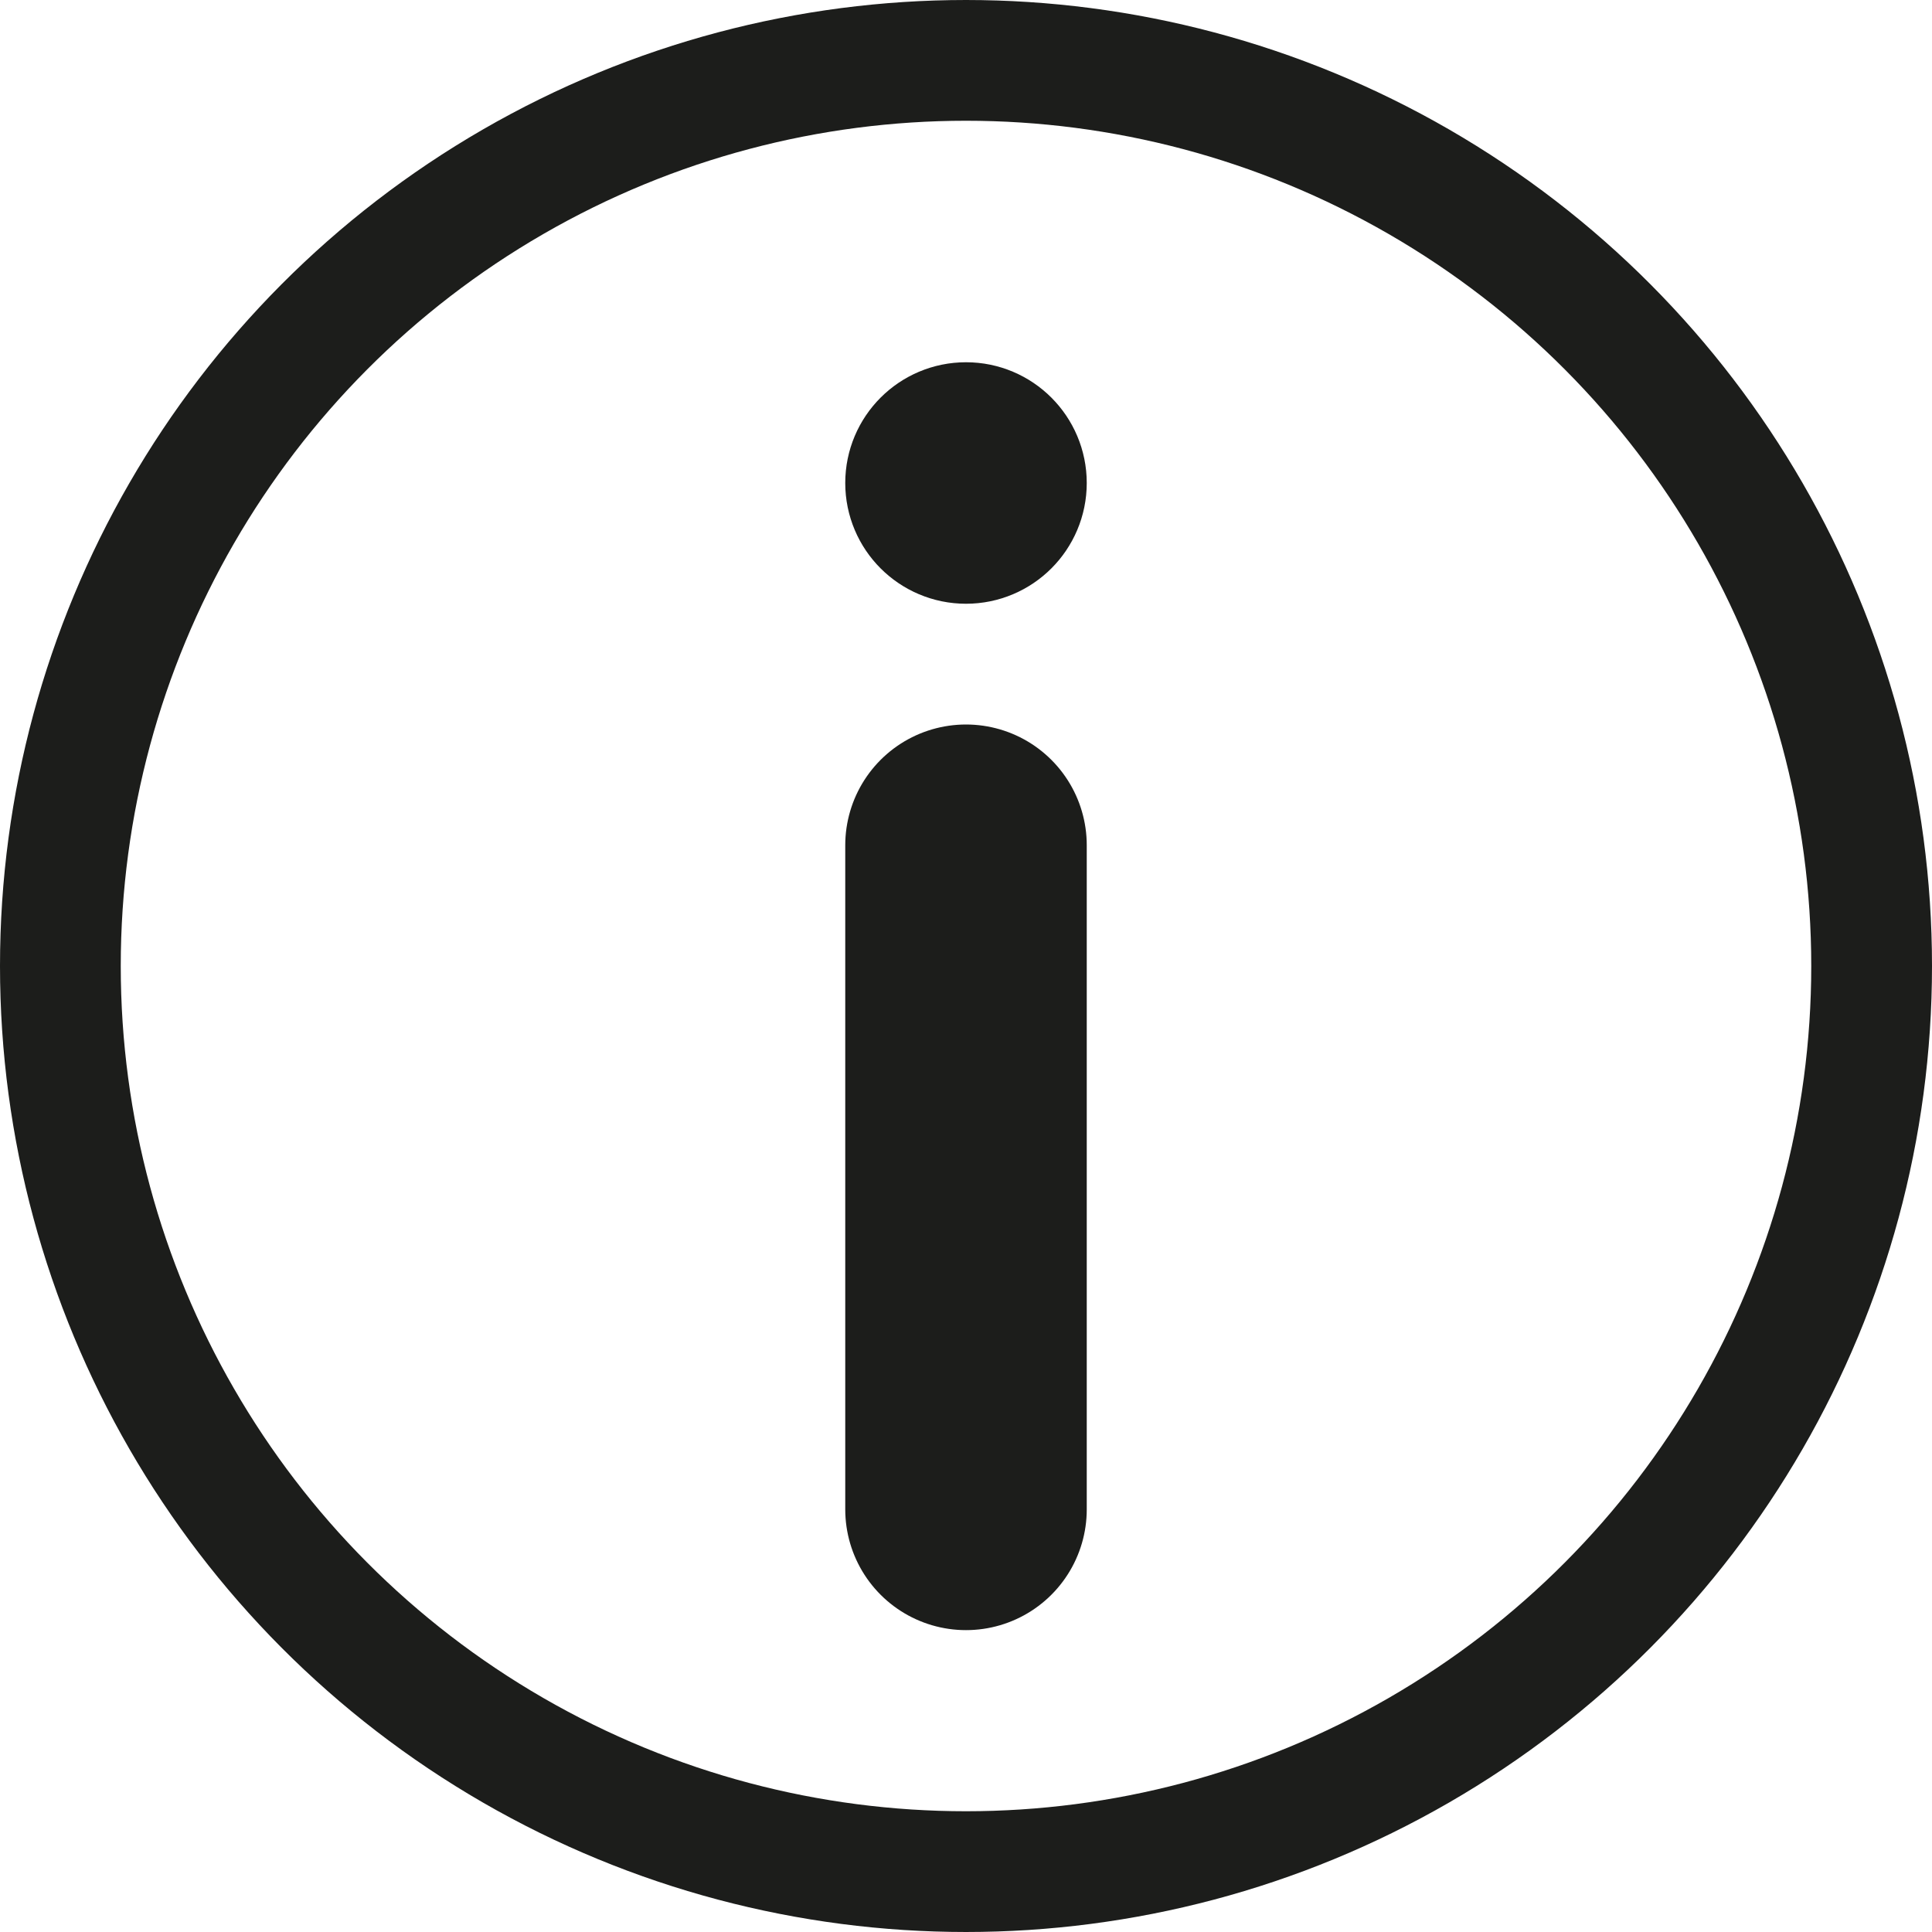 <svg width="16" height="16" viewBox="0 0 16 16" fill="none" xmlns="http://www.w3.org/2000/svg">
<circle cx="8" cy="8" r="7.5" stroke="#1C1D1B"/>
<circle cx="8" cy="4" r="0.5" fill="black" stroke="#1C1D1B"/>
<path d="M8 7V12.5" stroke="#1C1D1B" stroke-width="2" stroke-linecap="round" stroke-linejoin="round"/>
</svg>

